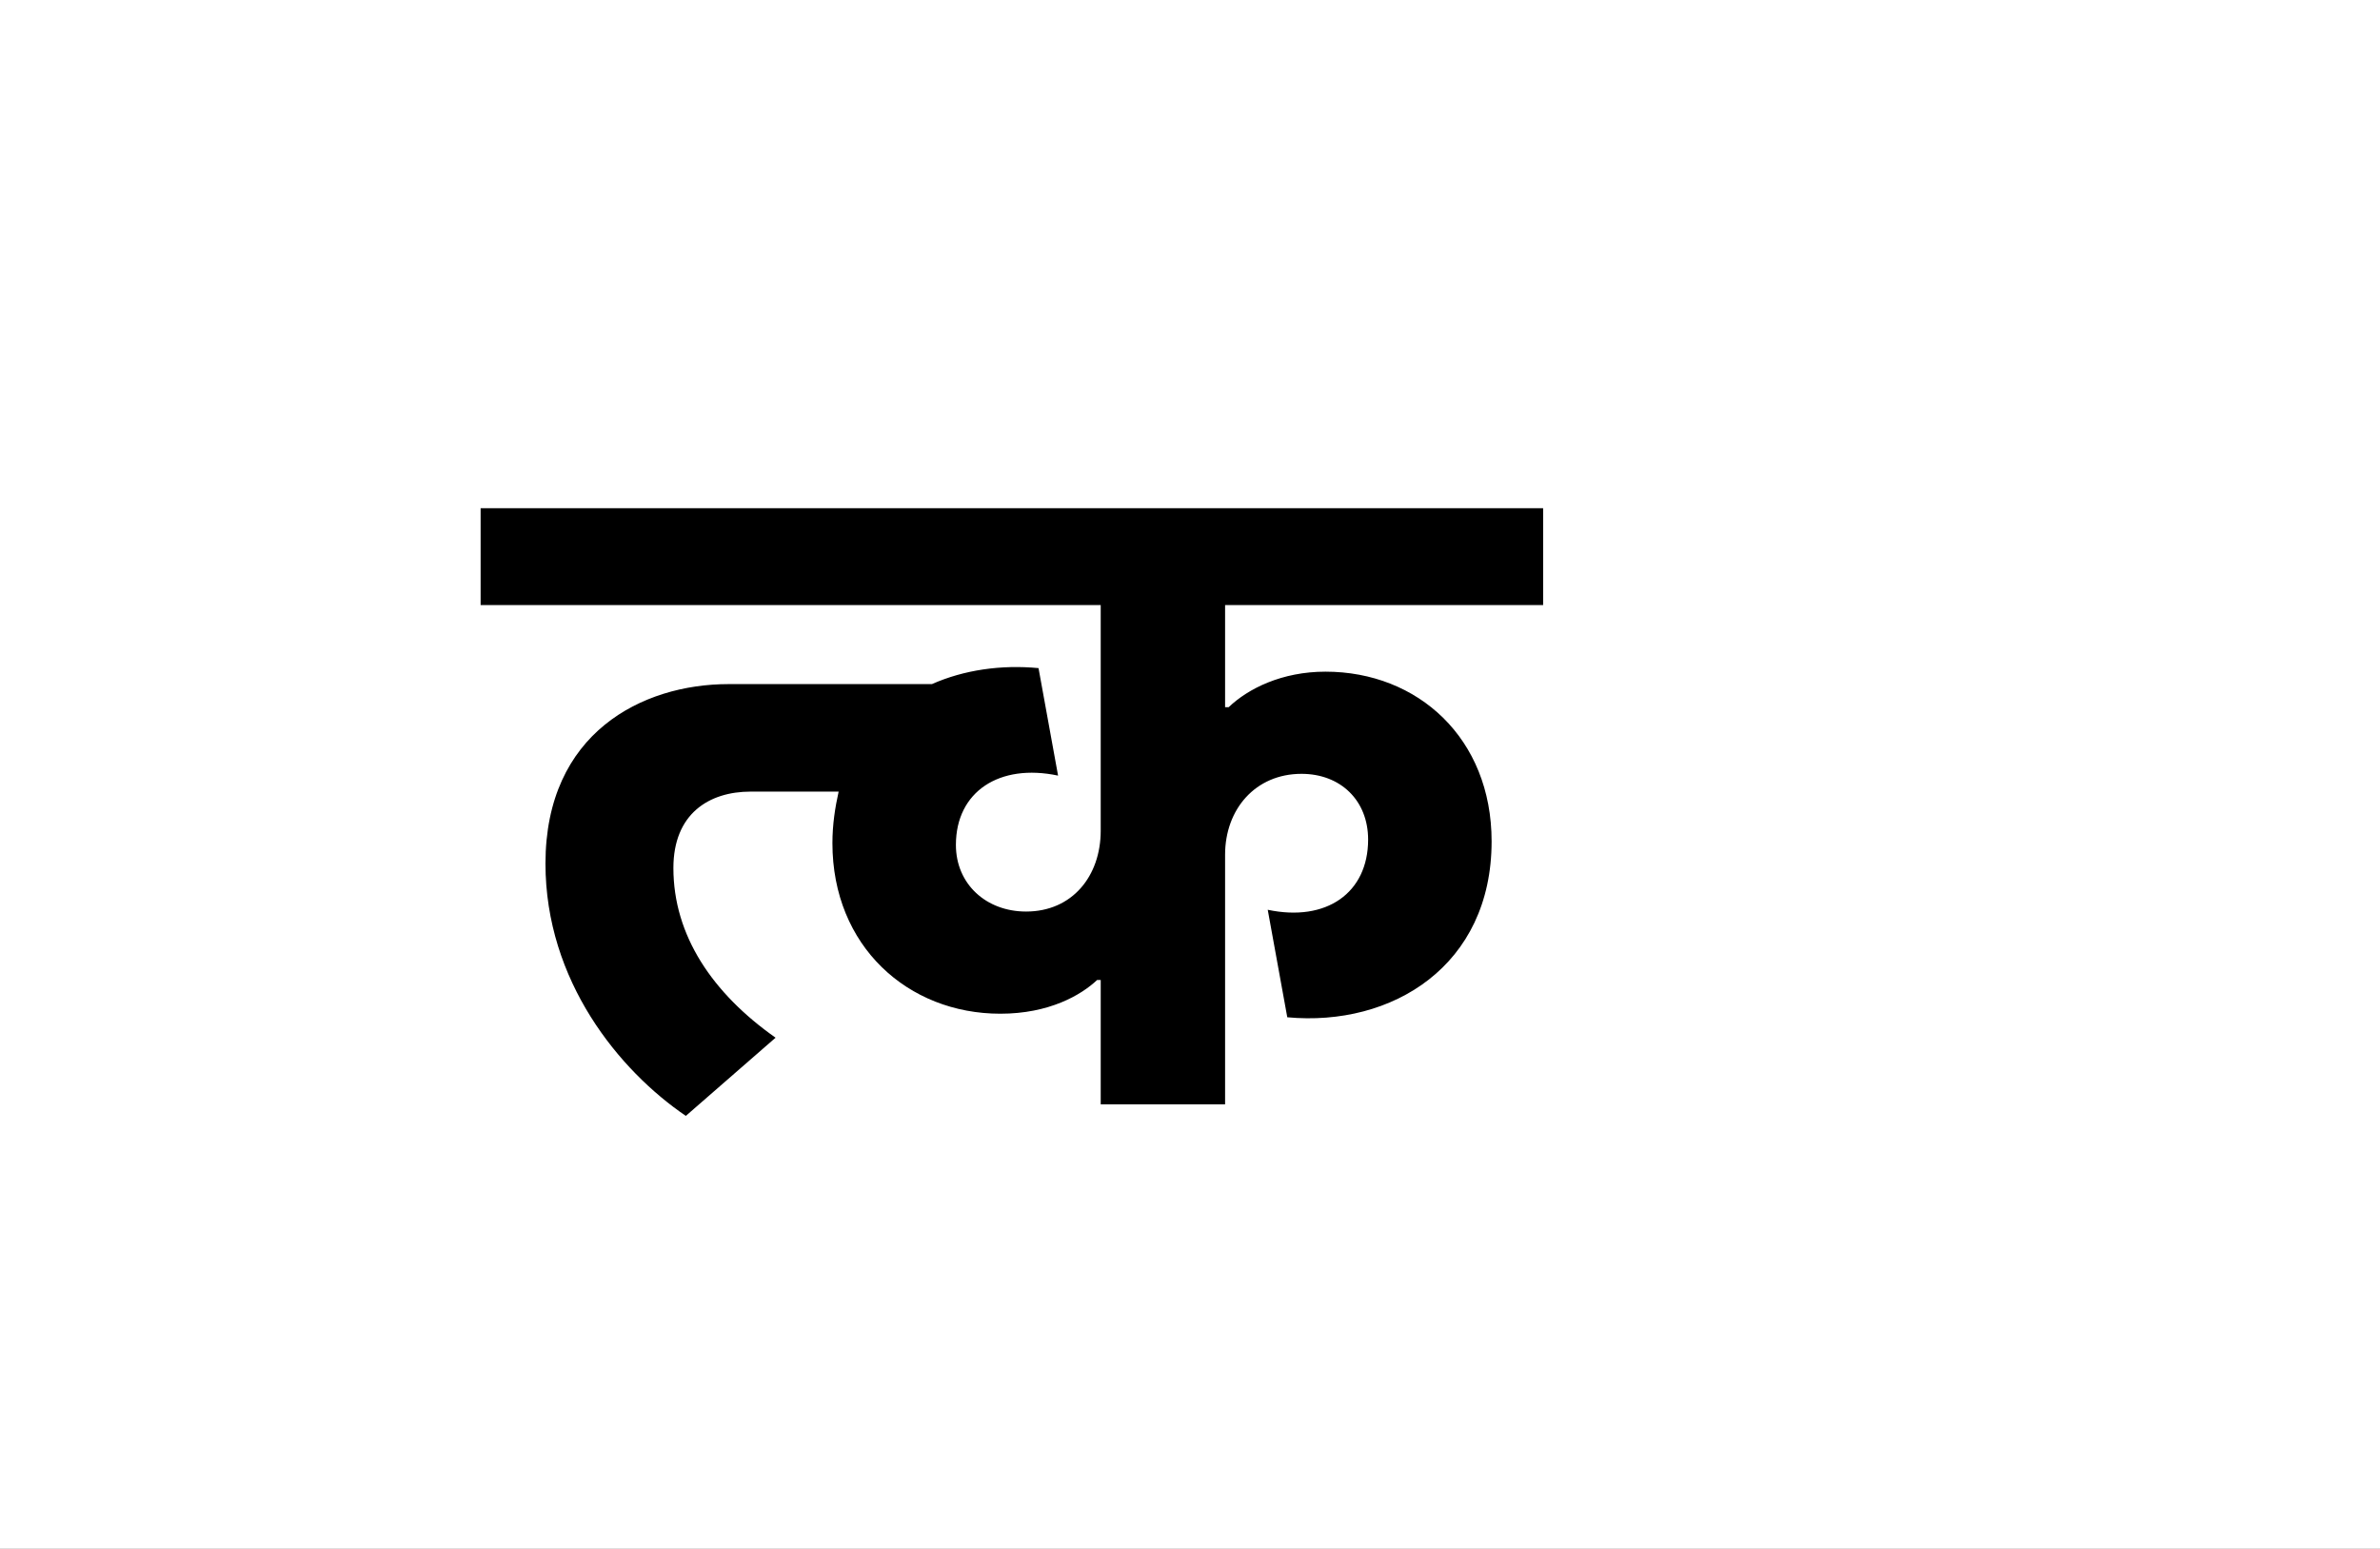 <?xml version="1.0" encoding="UTF-8"?>
<svg height="1743" version="1.1" width="2679" xmlns="http://www.w3.org/2000/svg" xmlns:xlink="http://www.w3.org/1999/xlink">
 <rect width="100%" height="100%" fill="#808080" stroke="none"/>
 <path d="M0,0 l2679,0 l0,1743 l-2679,0 Z M0,0" fill="rgb(255,255,255)" transform="matrix(1,0,0,-1,0,1743)"/>
 <path d="M969,298 c0,-60,-47,-93,-113,-79 l22,-121 c118,-11,230,58,230,198 c0,116,-83,191,-187,191 c-49,0,-87,-19,-109,-40 l-4,0 l0,115 l358,0 l0,109 l-1196,0 l0,-109 l698,0 l0,-254 c0,-51,-32,-91,-84,-91 c-45,0,-79,31,-79,75 c0,60,49,92,115,78 l-22,121 c-42,4,-84,-2,-120,-18 l-229,0 c-97,0,-206,-55,-206,-202 c0,-132,83,-233,158,-284 l101,88 c-71,50,-115,115,-115,191 c0,61,40,86,87,86 l99,0 c-4,-18,-7,-37,-7,-58 c0,-116,85,-192,189,-192 c55,0,91,21,109,38 l4,0 l0,-140 l140,0 l0,281 c0,51,34,91,86,91 c44,0,75,-30,75,-74 Z M969,298" fill="rgb(0,0,0)" transform="matrix(1,0,0,-1,571,1243)"/>
</svg>